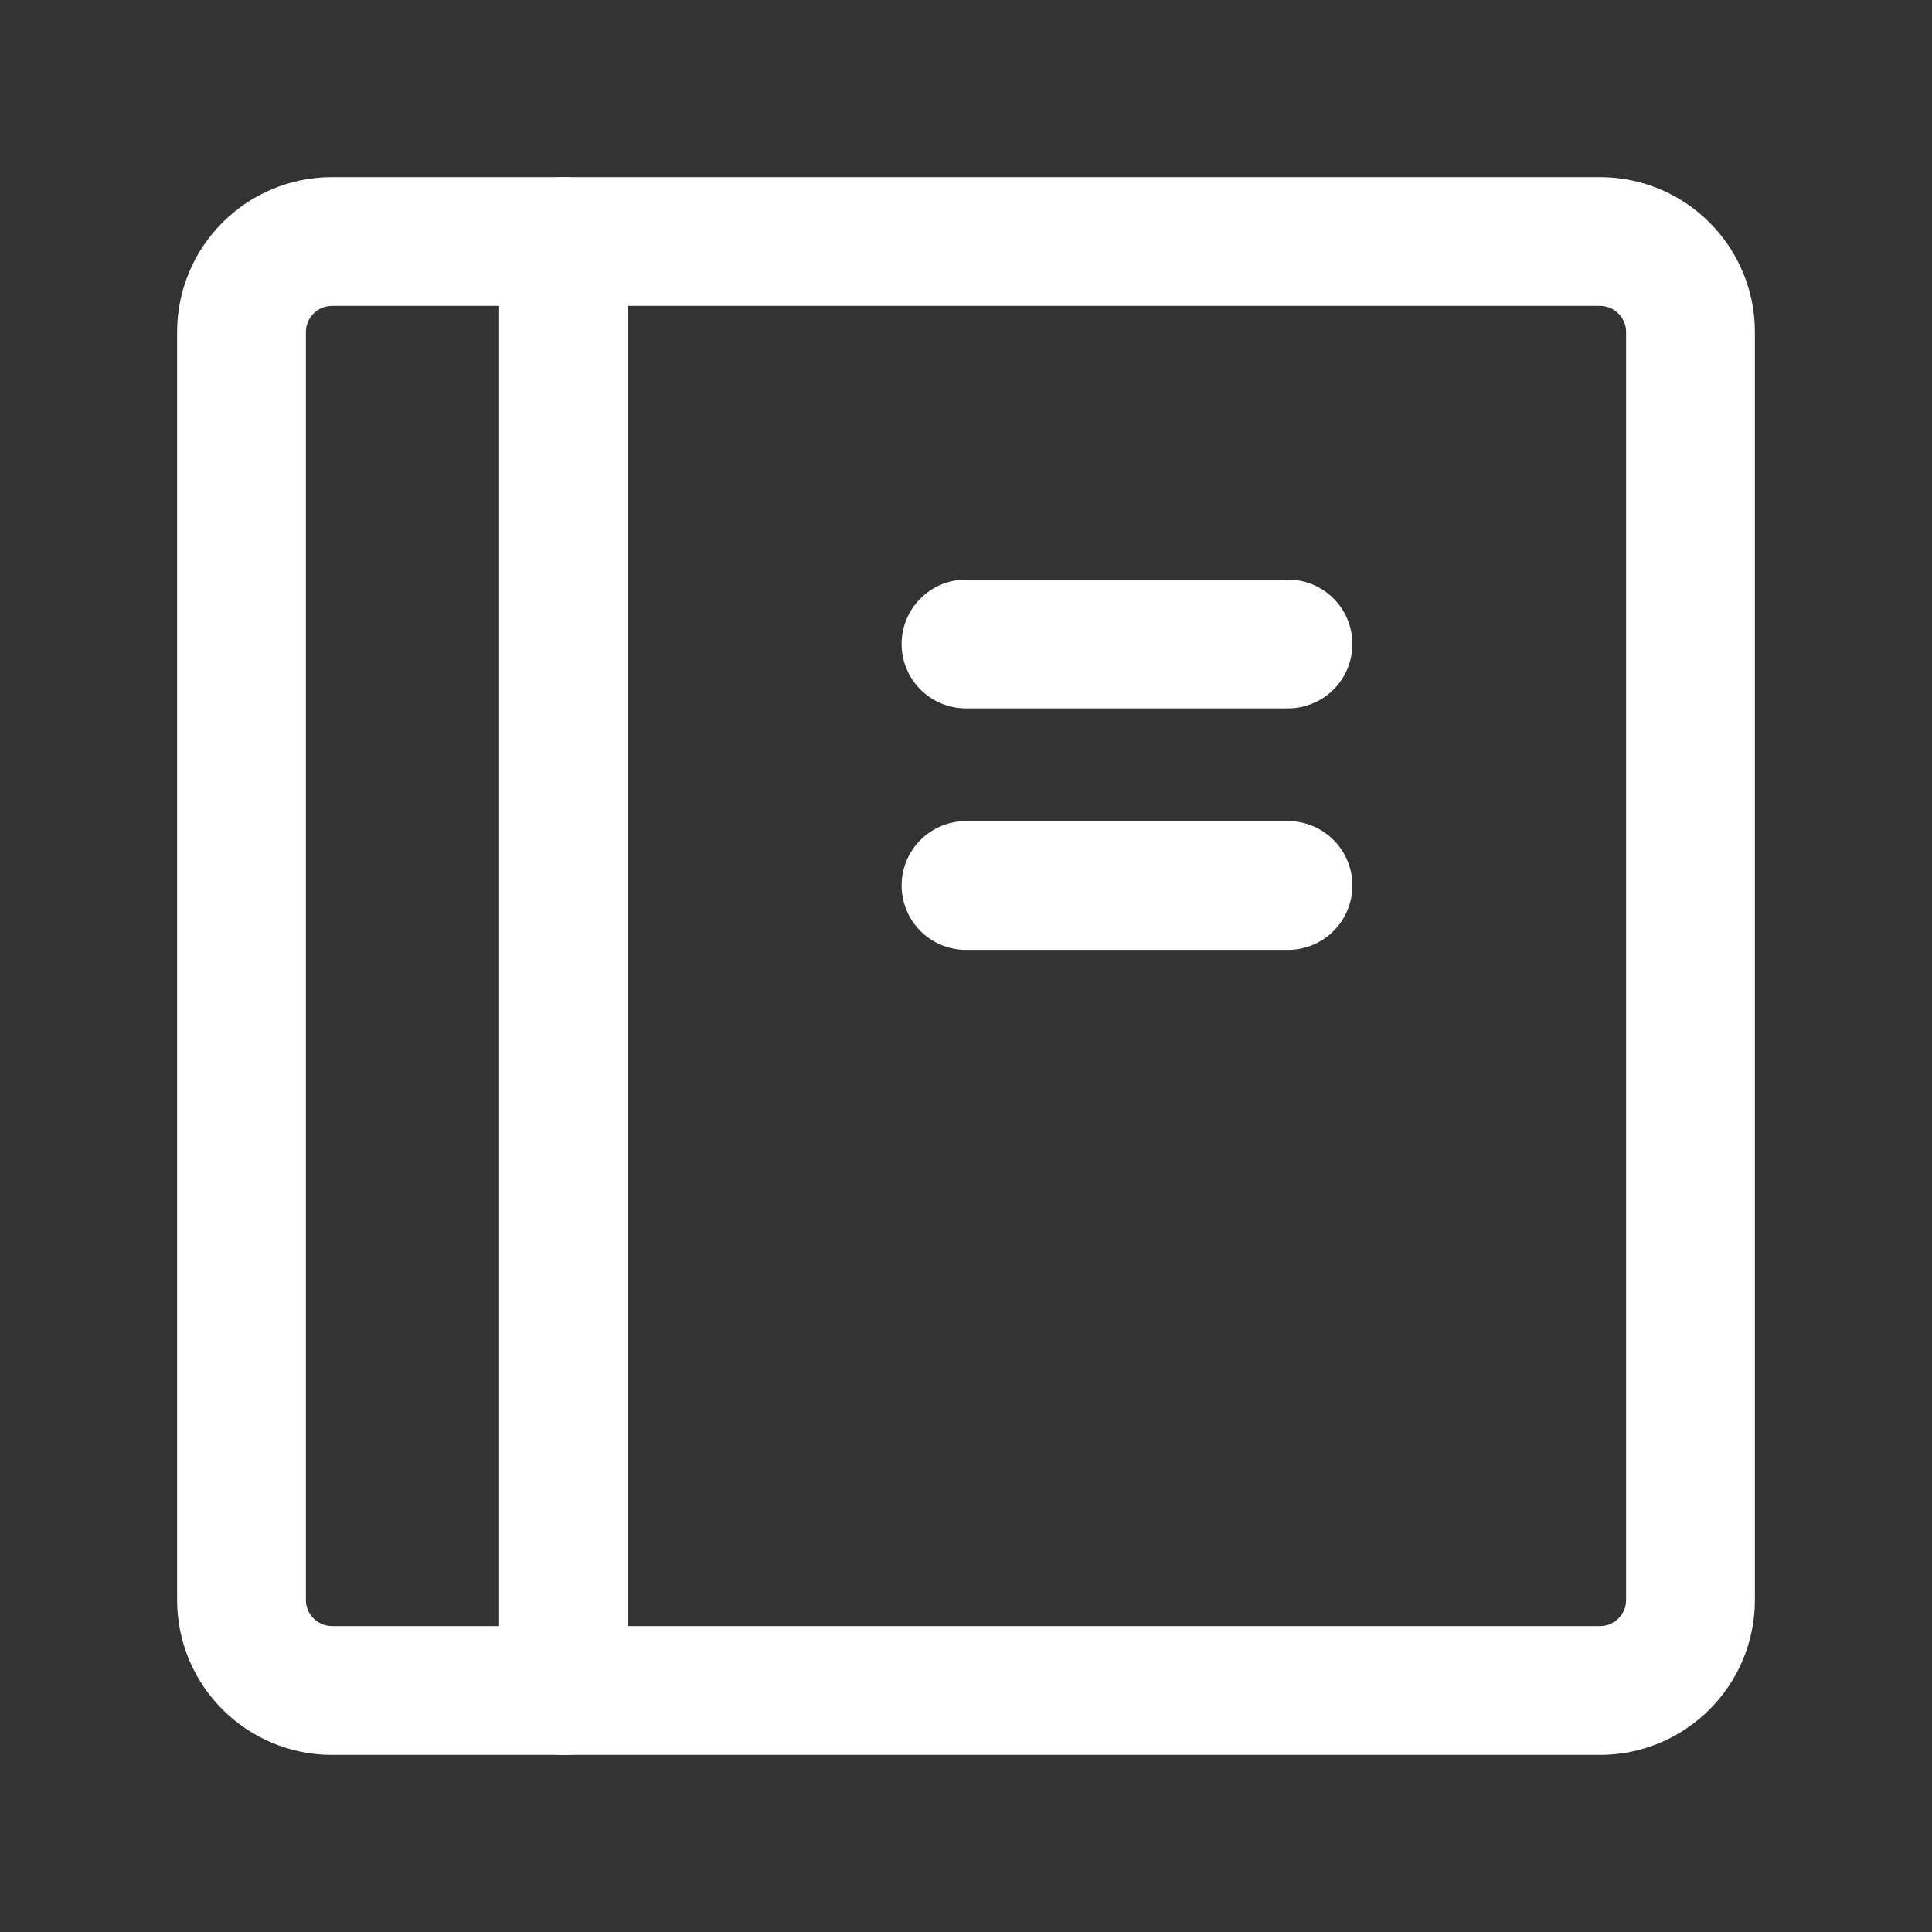 <svg width="24" height="24" viewBox="0 0 24 24" fill="none" xmlns="http://www.w3.org/2000/svg">
<rect x="0" y="0" width="24" height="24" fill="#333333" stroke="none"/>
<path d="M19.875 3H4.125C3.504 3 3 3.504 3 4.125V19.875C3 20.496 3.504 21 4.125 21H19.875C20.496 21 21 20.496 21 19.875V4.125C21 3.504 20.496 3 19.875 3Z" stroke="white" stroke-width="1.6" stroke-linecap="round" stroke-linejoin="round"/>
<path d="M12 11H16" stroke="white" stroke-width="1.6" stroke-linecap="round" stroke-linejoin="round"/>
<path d="M12 8H16" stroke="white" stroke-width="1.6" stroke-linecap="round" stroke-linejoin="round"/>
<path d="M7 21V3" stroke="white" stroke-width="1.6" stroke-linecap="round" stroke-linejoin="round"/>
</svg>
